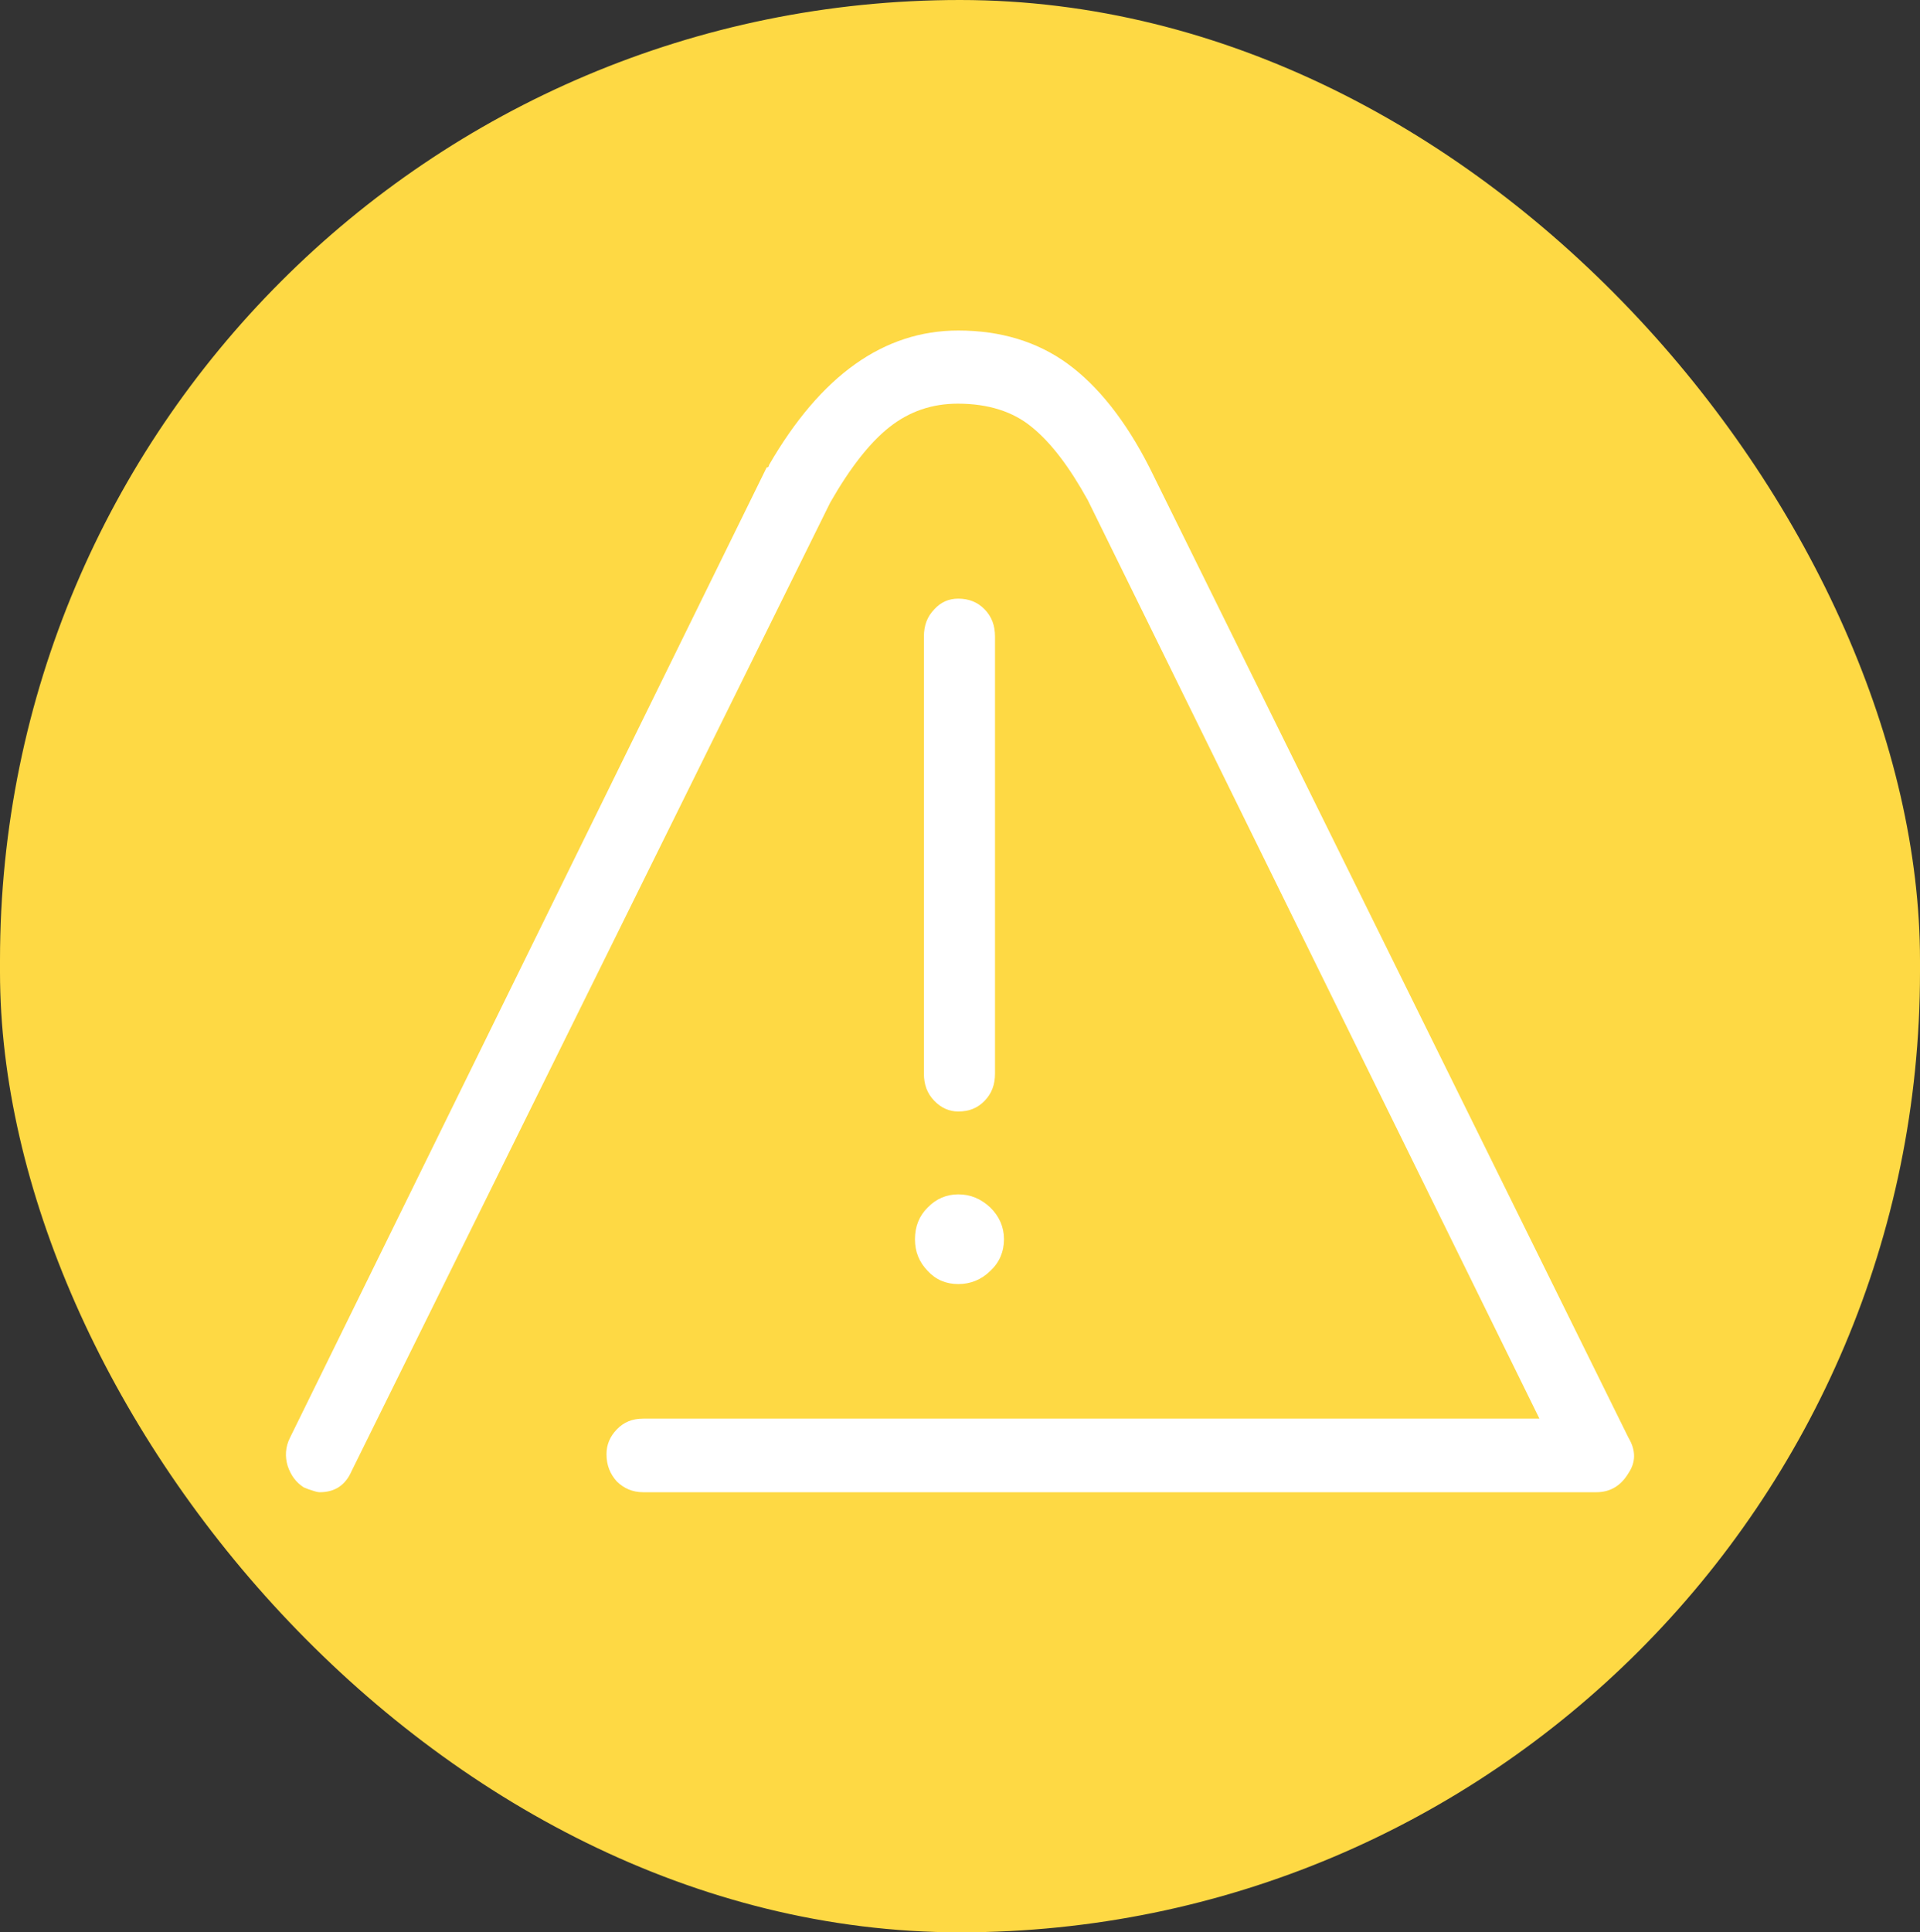 <svg width="162" height="163" viewBox="0 0 162 163" fill="none" xmlns="http://www.w3.org/2000/svg">
<rect x="0" y="0" width="162" height="163" fill="#333333" stroke="none"/>
<rect width="162" height="163" rx="81" fill="#FED944"/>
<rect x="0.125" y="0.881" width="161.75" height="161.994" rx="80.875" fill="#FED944"/>
<path d="M80.856 93.759C80.1 93.759 79.424 93.472 78.828 92.855C78.232 92.238 77.955 91.497 77.955 90.552V53.706C77.955 52.76 78.232 52.02 78.828 51.403C79.384 50.786 80.061 50.499 80.856 50.499C81.73 50.499 82.485 50.786 83.081 51.403C83.677 52.02 83.954 52.76 83.954 53.706V90.552C83.954 91.497 83.677 92.238 83.081 92.855C82.485 93.472 81.769 93.759 80.856 93.759ZM80.856 108.316C79.822 108.316 78.949 107.946 78.273 107.206C77.558 106.466 77.2 105.602 77.2 104.533C77.2 103.464 77.558 102.559 78.273 101.86C78.988 101.12 79.862 100.75 80.856 100.75C81.889 100.75 82.763 101.12 83.558 101.86C84.313 102.6 84.711 103.505 84.711 104.533C84.711 105.602 84.313 106.507 83.558 107.206C82.803 107.946 81.889 108.316 80.856 108.316ZM29.677 124.066C29.161 125.259 28.286 125.875 26.975 125.875C26.856 125.875 26.656 125.835 26.418 125.752C26.14 125.67 25.903 125.588 25.624 125.464C24.989 125.053 24.55 124.478 24.272 123.655C24.034 122.874 24.075 122.051 24.472 121.27L64.684 39.436C64.803 39.436 64.882 39.355 64.882 39.231C69.253 31.665 74.577 27.881 80.856 27.881C84.432 27.881 87.53 28.827 90.073 30.678C92.616 32.528 94.962 35.448 96.988 39.436L137.398 121.27C138.034 122.339 138.034 123.326 137.398 124.272C136.762 125.341 135.848 125.875 134.696 125.875H54.273C53.359 125.875 52.644 125.547 52.048 124.971C51.491 124.354 51.173 123.614 51.173 122.668C51.173 121.887 51.452 121.188 52.048 120.571C52.644 119.954 53.359 119.666 54.273 119.666H129.888L91.783 42.192C90.233 39.395 88.683 37.339 87.054 36.023C85.465 34.708 83.358 34.05 80.815 34.05C78.629 34.05 76.723 34.708 75.054 36.023C73.385 37.339 71.716 39.478 70.047 42.398L29.677 124.066Z" fill="white"/>
</svg>
